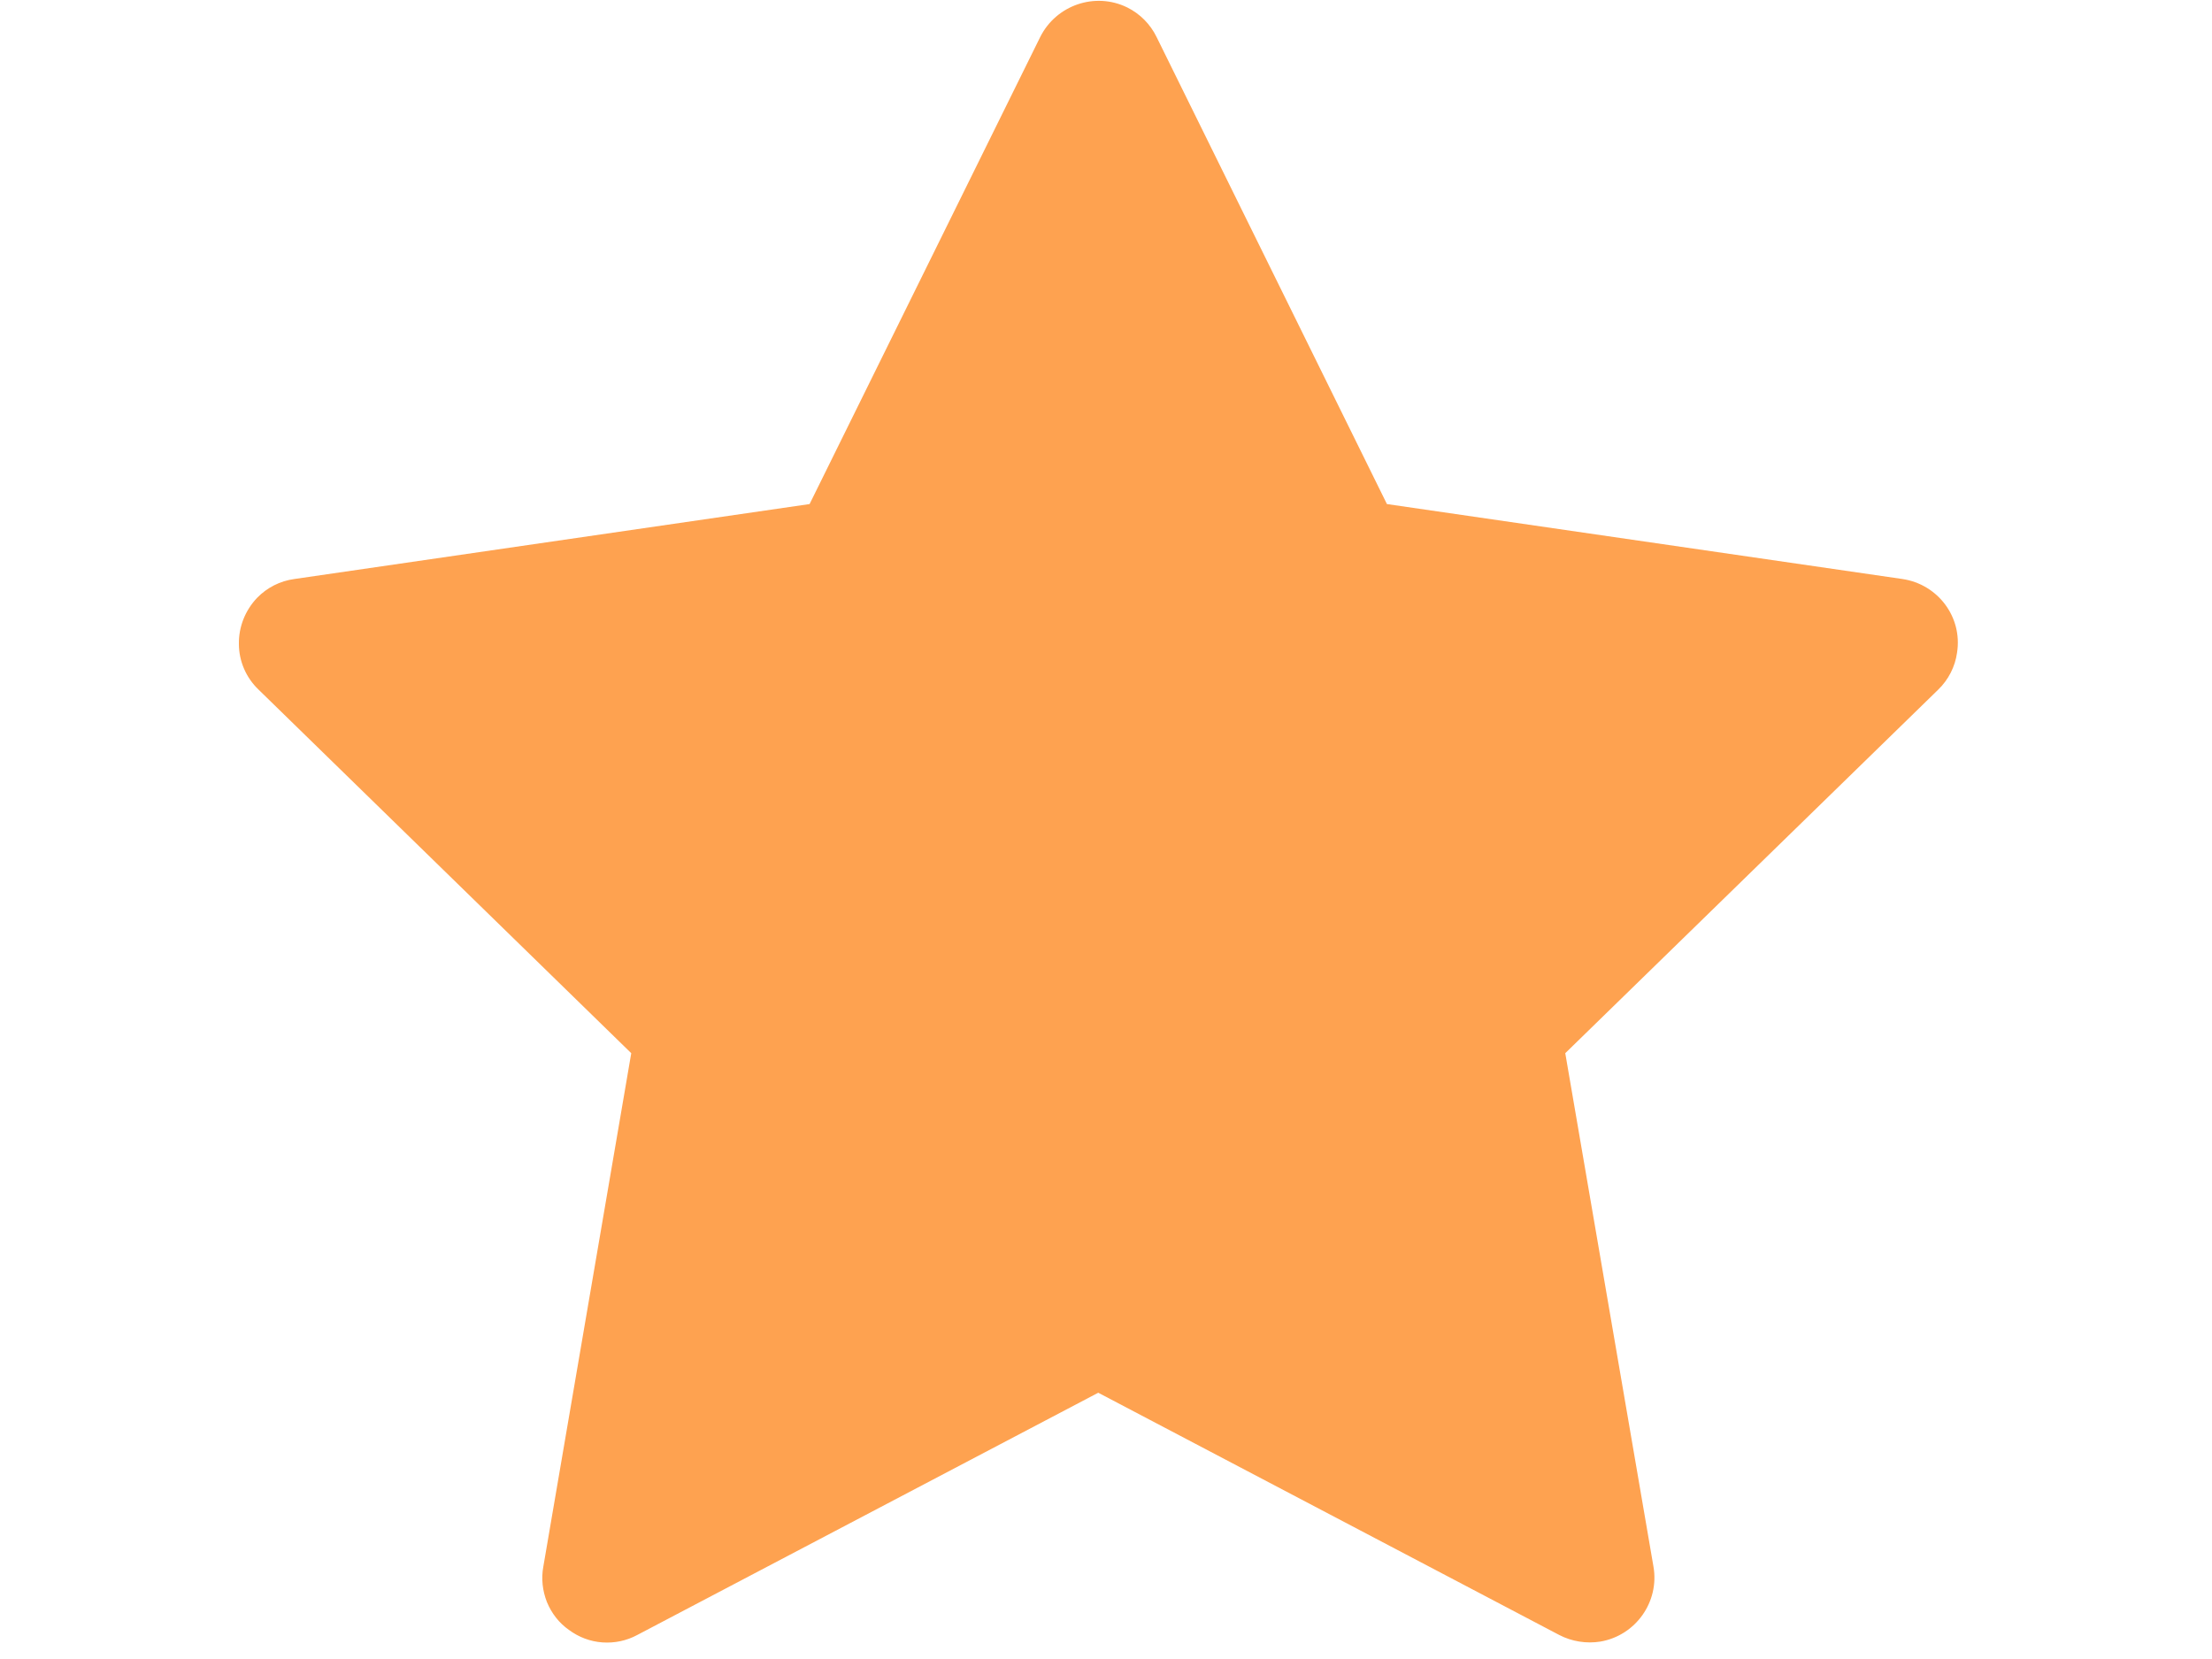<svg width="8" height="6" viewBox="0 0 8 6" fill="none" xmlns="http://www.w3.org/2000/svg">
<path d="M6.88 2.094L5.016 1.823L4.183 0.134C4.16 0.087 4.123 0.05 4.077 0.027C3.961 -0.03 3.82 0.018 3.762 0.134L2.928 1.823L1.065 2.094C1.013 2.101 0.966 2.125 0.93 2.162C0.887 2.207 0.863 2.267 0.864 2.329C0.864 2.391 0.89 2.451 0.935 2.494L2.283 3.809L1.965 5.666C1.957 5.709 1.962 5.753 1.978 5.794C1.995 5.835 2.022 5.87 2.058 5.895C2.093 5.921 2.135 5.937 2.179 5.94C2.223 5.943 2.266 5.934 2.305 5.913L3.972 5.037L5.639 5.913C5.685 5.937 5.738 5.945 5.788 5.937C5.916 5.915 6.002 5.793 5.98 5.666L5.661 3.809L7.01 2.494C7.047 2.458 7.071 2.411 7.078 2.36C7.098 2.232 7.009 2.113 6.88 2.094Z" fill="#FEA250"/>
</svg>
